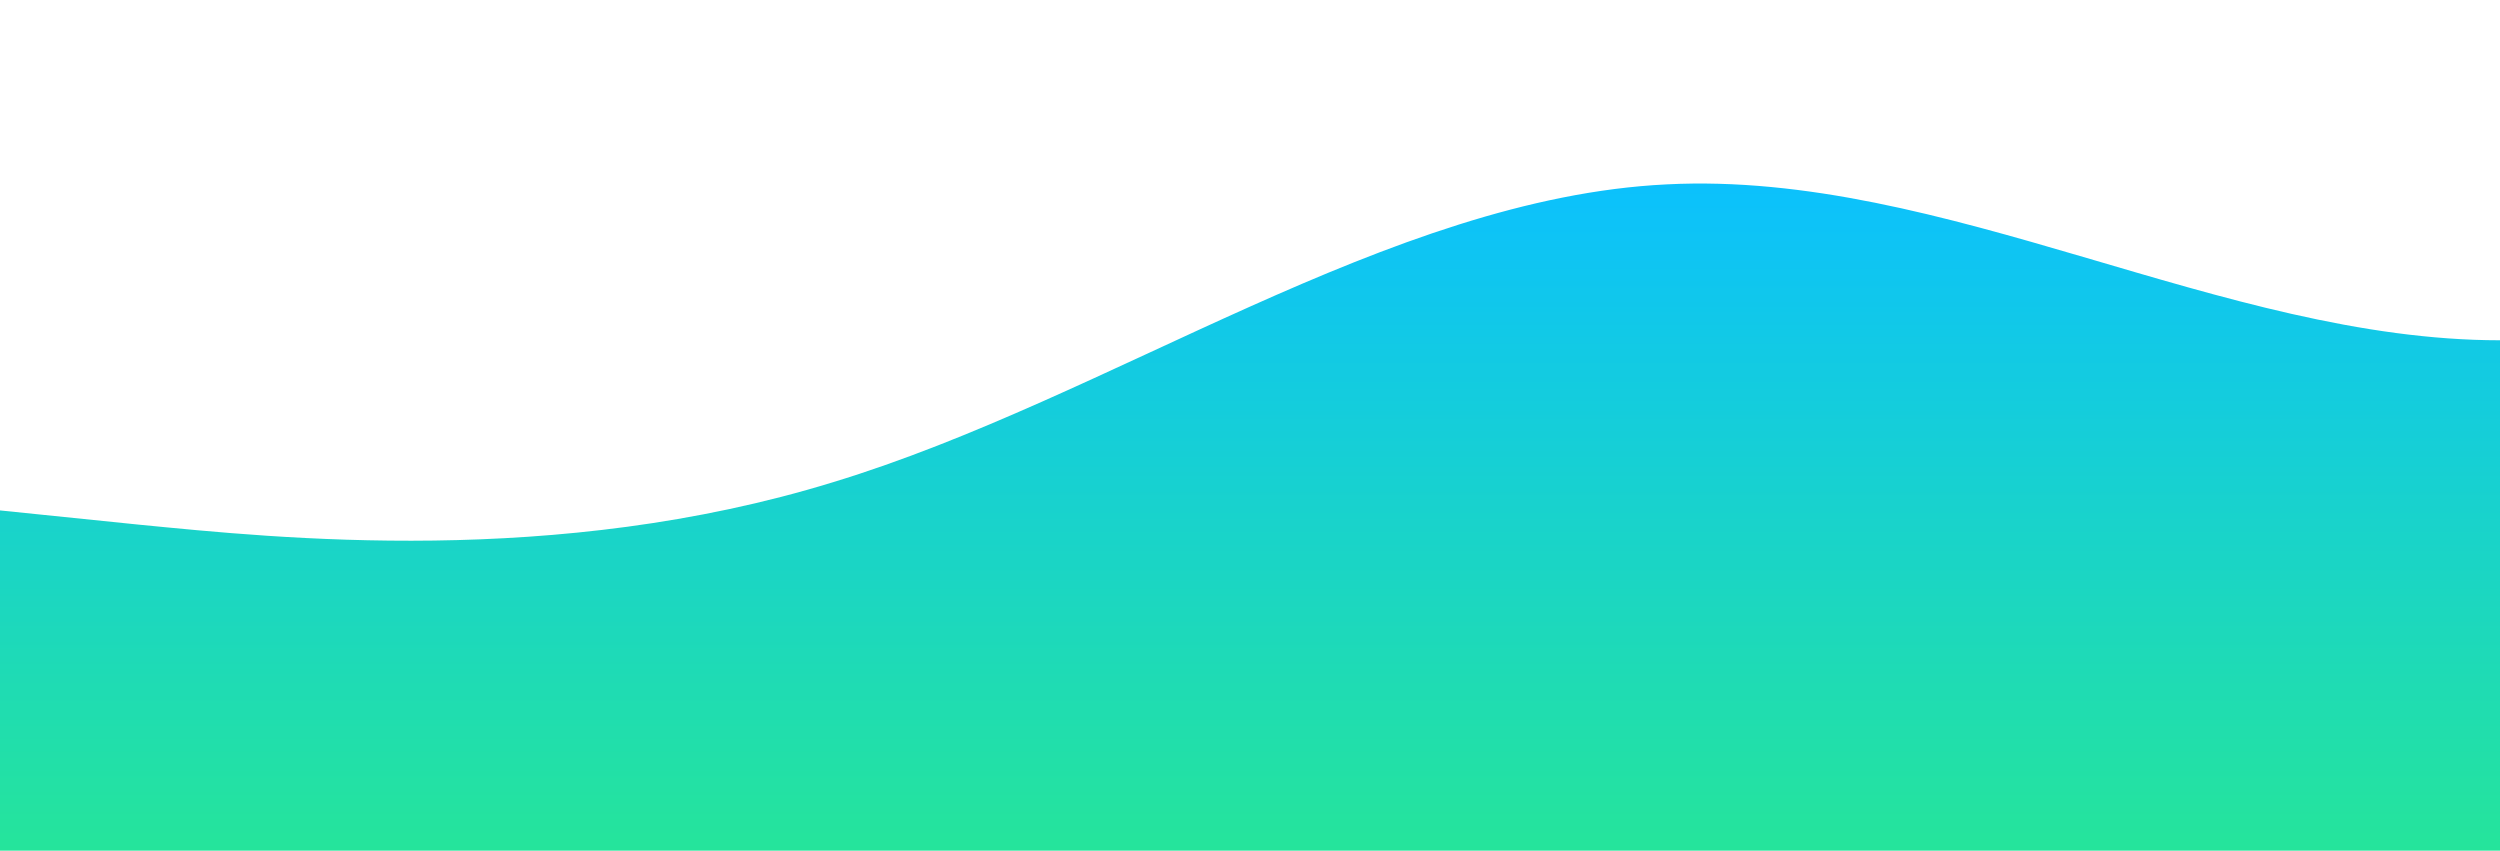 <?xml version="1.0" standalone="no"?>
<svg xmlns:xlink="http://www.w3.org/1999/xlink" id="wave" style="transform:rotate(180deg); transition: 0.3s" viewBox="0 0 1440 490" version="1.1" xmlns="http://www.w3.org/2000/svg"><defs><linearGradient id="sw-gradient-0" x1="0" x2="0" y1="1" y2="0"><stop stop-color="rgba(37.353, 228.504, 154.677, 1)" offset="0%"/><stop stop-color="rgba(11, 192.175, 255, 1)" offset="100%"/></linearGradient></defs><path style="transform:translate(0, 0px); opacity:1" fill="url(#sw-gradient-0)" d="M0,294L80,302.2C160,310,320,327,480,277.7C640,229,800,114,960,106.2C1120,98,1280,196,1440,196C1600,196,1760,98,1920,122.5C2080,147,2240,294,2400,343C2560,392,2720,343,2880,277.7C3040,212,3200,131,3360,122.5C3520,114,3680,180,3840,228.7C4000,278,4160,310,4320,277.7C4480,245,4640,147,4800,138.8C4960,131,5120,212,5280,253.2C5440,294,5600,294,5760,253.2C5920,212,6080,131,6240,138.8C6400,147,6560,245,6720,261.3C6880,278,7040,212,7200,196C7360,180,7520,212,7680,228.7C7840,245,8000,245,8160,212.3C8320,180,8480,114,8640,122.5C8800,131,8960,212,9120,236.8C9280,261,9440,229,9600,212.3C9760,196,9920,196,10080,196C10240,196,10400,196,10560,236.8C10720,278,10880,359,11040,375.7C11200,392,11360,343,11440,318.5L11520,294L11520,490L11440,490C11360,490,11200,490,11040,490C10880,490,10720,490,10560,490C10400,490,10240,490,10080,490C9920,490,9760,490,9600,490C9440,490,9280,490,9120,490C8960,490,8800,490,8640,490C8480,490,8320,490,8160,490C8000,490,7840,490,7680,490C7520,490,7360,490,7200,490C7040,490,6880,490,6720,490C6560,490,6400,490,6240,490C6080,490,5920,490,5760,490C5600,490,5440,490,5280,490C5120,490,4960,490,4800,490C4640,490,4480,490,4320,490C4160,490,4000,490,3840,490C3680,490,3520,490,3360,490C3200,490,3040,490,2880,490C2720,490,2560,490,2400,490C2240,490,2080,490,1920,490C1760,490,1600,490,1440,490C1280,490,1120,490,960,490C800,490,640,490,480,490C320,490,160,490,80,490L0,490Z"/></svg>